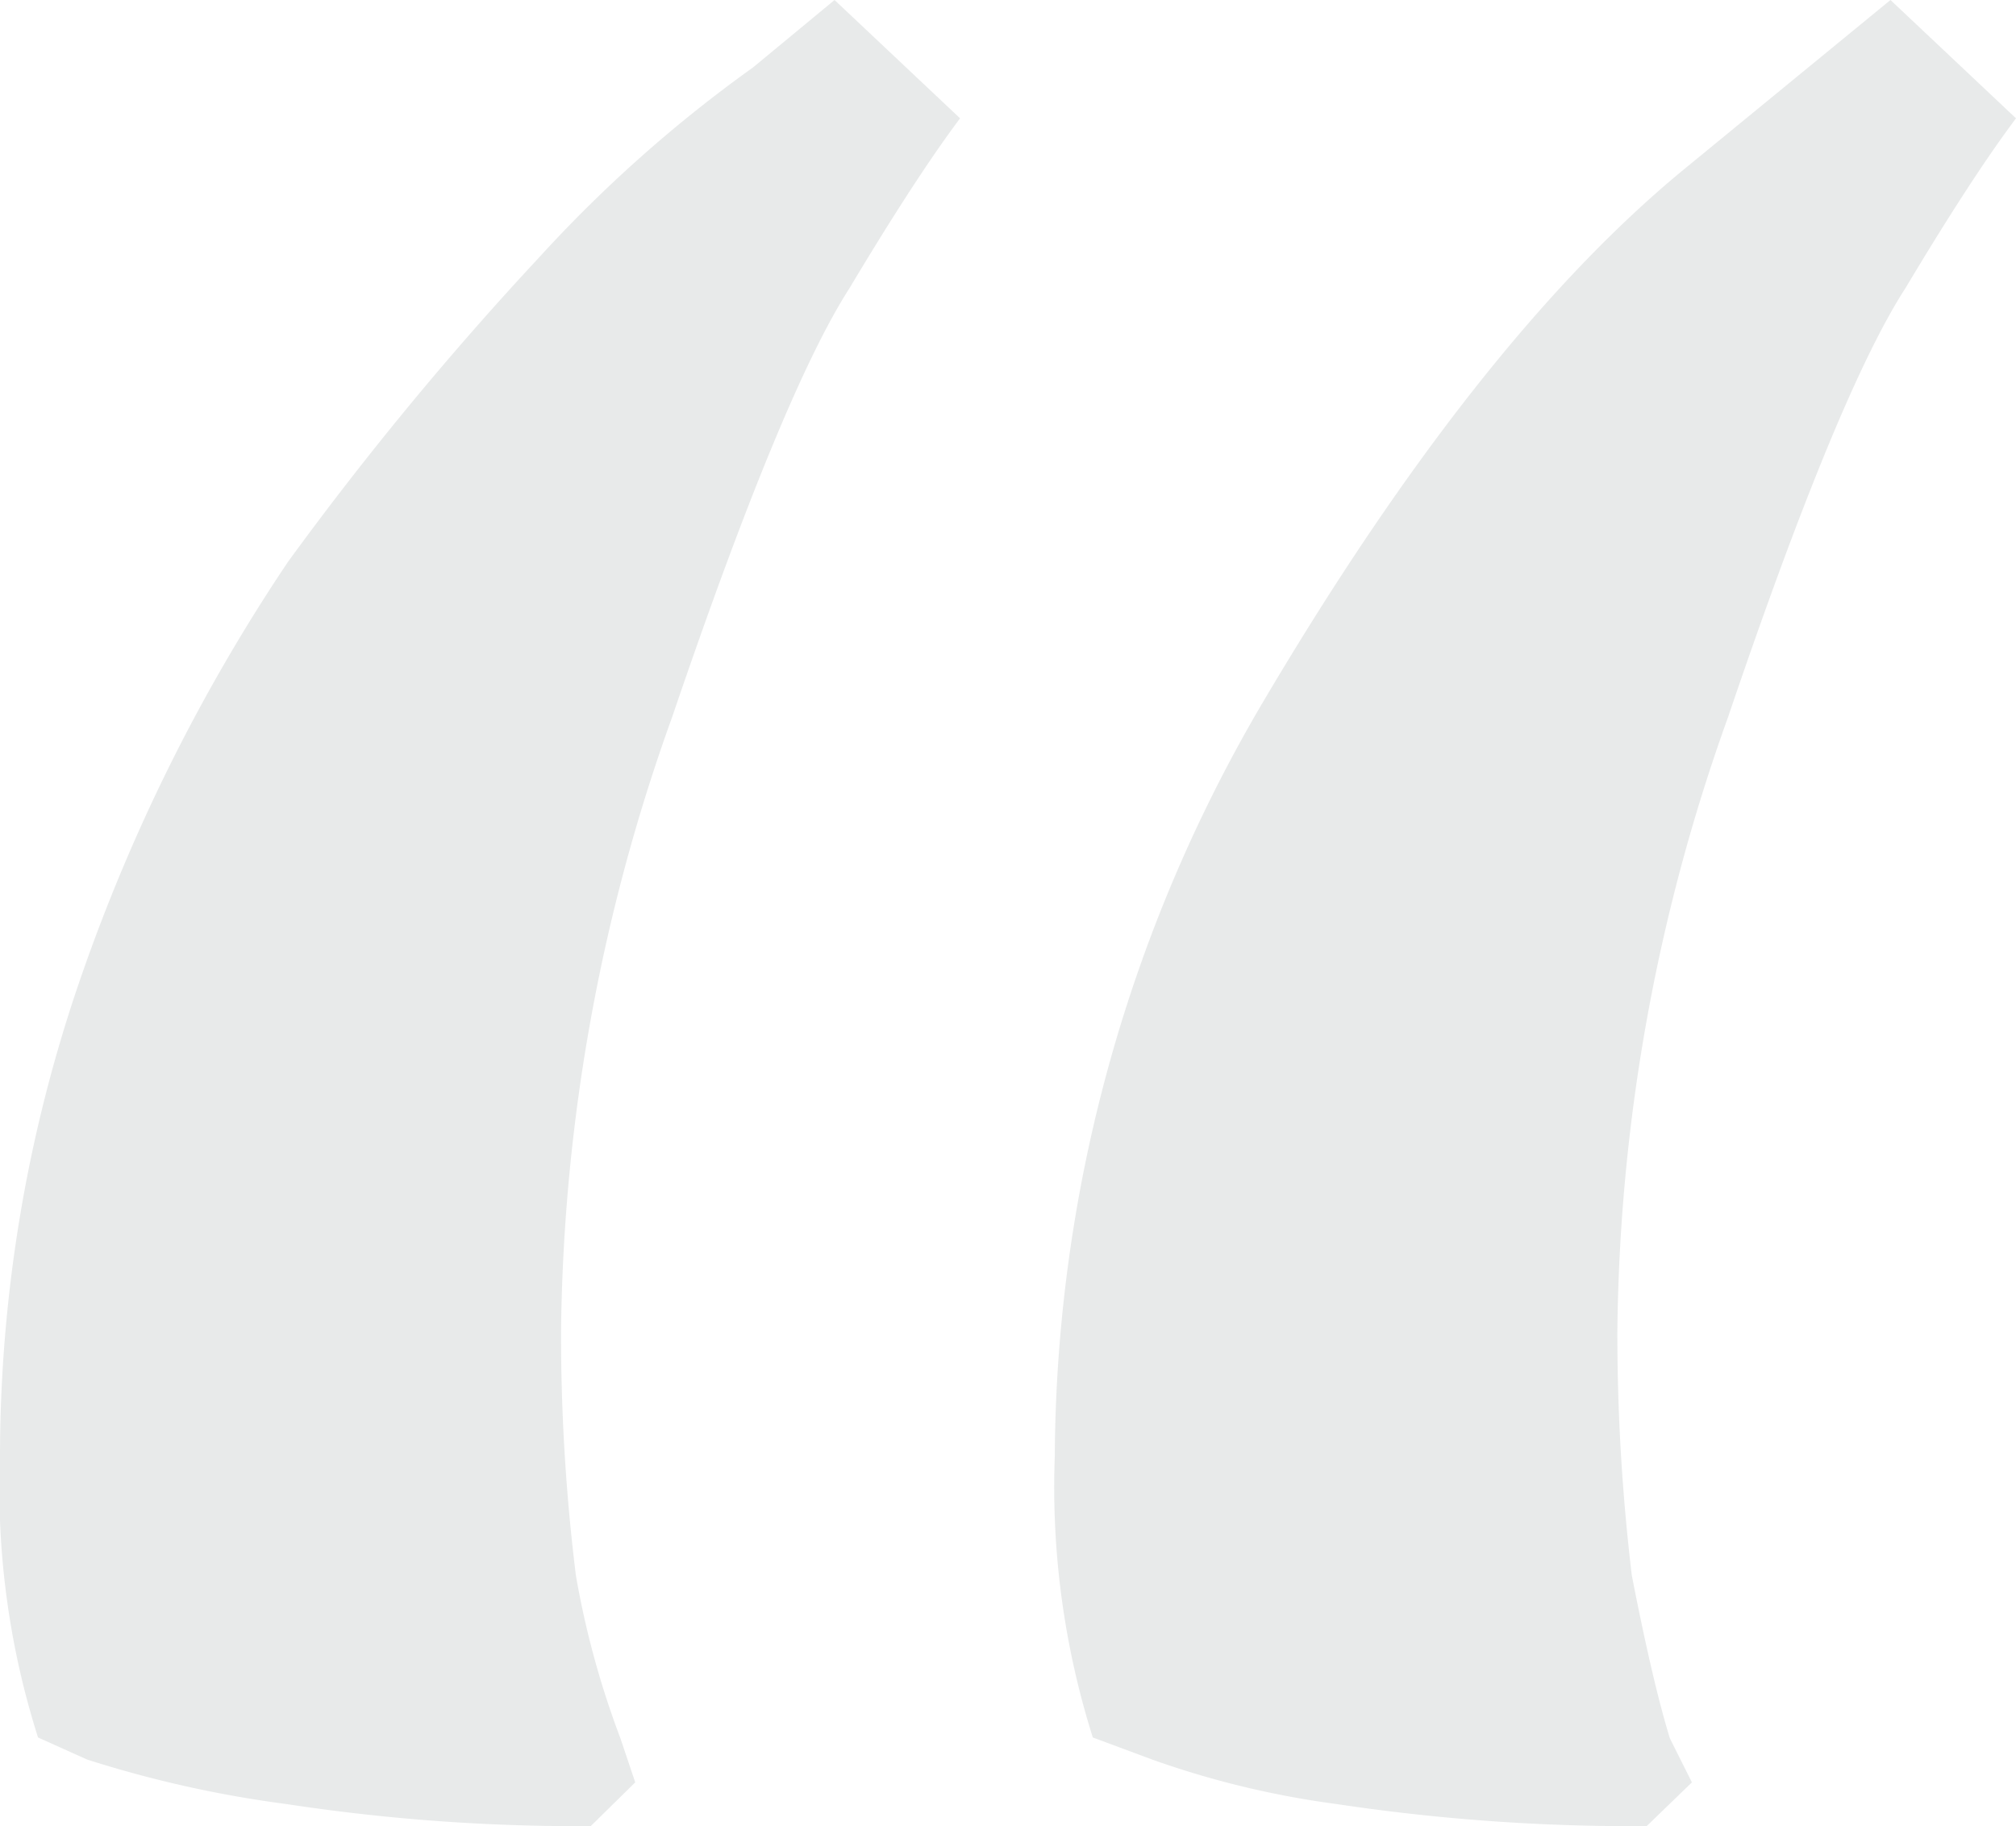 <svg id="Layer_1" data-name="Layer 1" xmlns="http://www.w3.org/2000/svg" viewBox="0 0 53 48"><defs><style>.cls-1{fill:#183029;opacity:0.1;isolation:isolate;}</style></defs><path class="cls-1" d="M21.94,0l3.3,3.11q-1.17,1.56-2.91,4.47-1.75,2.72-4.66,11.27A49,49,0,0,0,14.75,35a51.45,51.45,0,0,0,.39,6.41,23.3,23.3,0,0,0,1.17,4.28l.39,1.16L15.53,48a50.9,50.9,0,0,1-8-.58,30,30,0,0,1-5.24-1.17L1,45.67a21.58,21.58,0,0,1-1-7.39A38.52,38.52,0,0,1,2.14,25.65,47.37,47.37,0,0,1,7.57,14.77a86.06,86.06,0,0,1,6.6-8,35.69,35.69,0,0,1,5.63-5ZM49.7,0,53,3.11q-1.17,1.56-2.91,4.47-1.76,2.72-4.66,11.27A49,49,0,0,0,42.52,35a53.46,53.46,0,0,0,.38,6.41c.39,2,.72,3.37,1,4.28l.58,1.16L43.29,48a52.31,52.31,0,0,1-8.15-.58,23.73,23.73,0,0,1-4.85-1.17l-1.56-.58a21.83,21.83,0,0,1-1-7.39A39.4,39.4,0,0,1,33.2,18.46q5.63-9.53,11.06-14Z"/></svg>